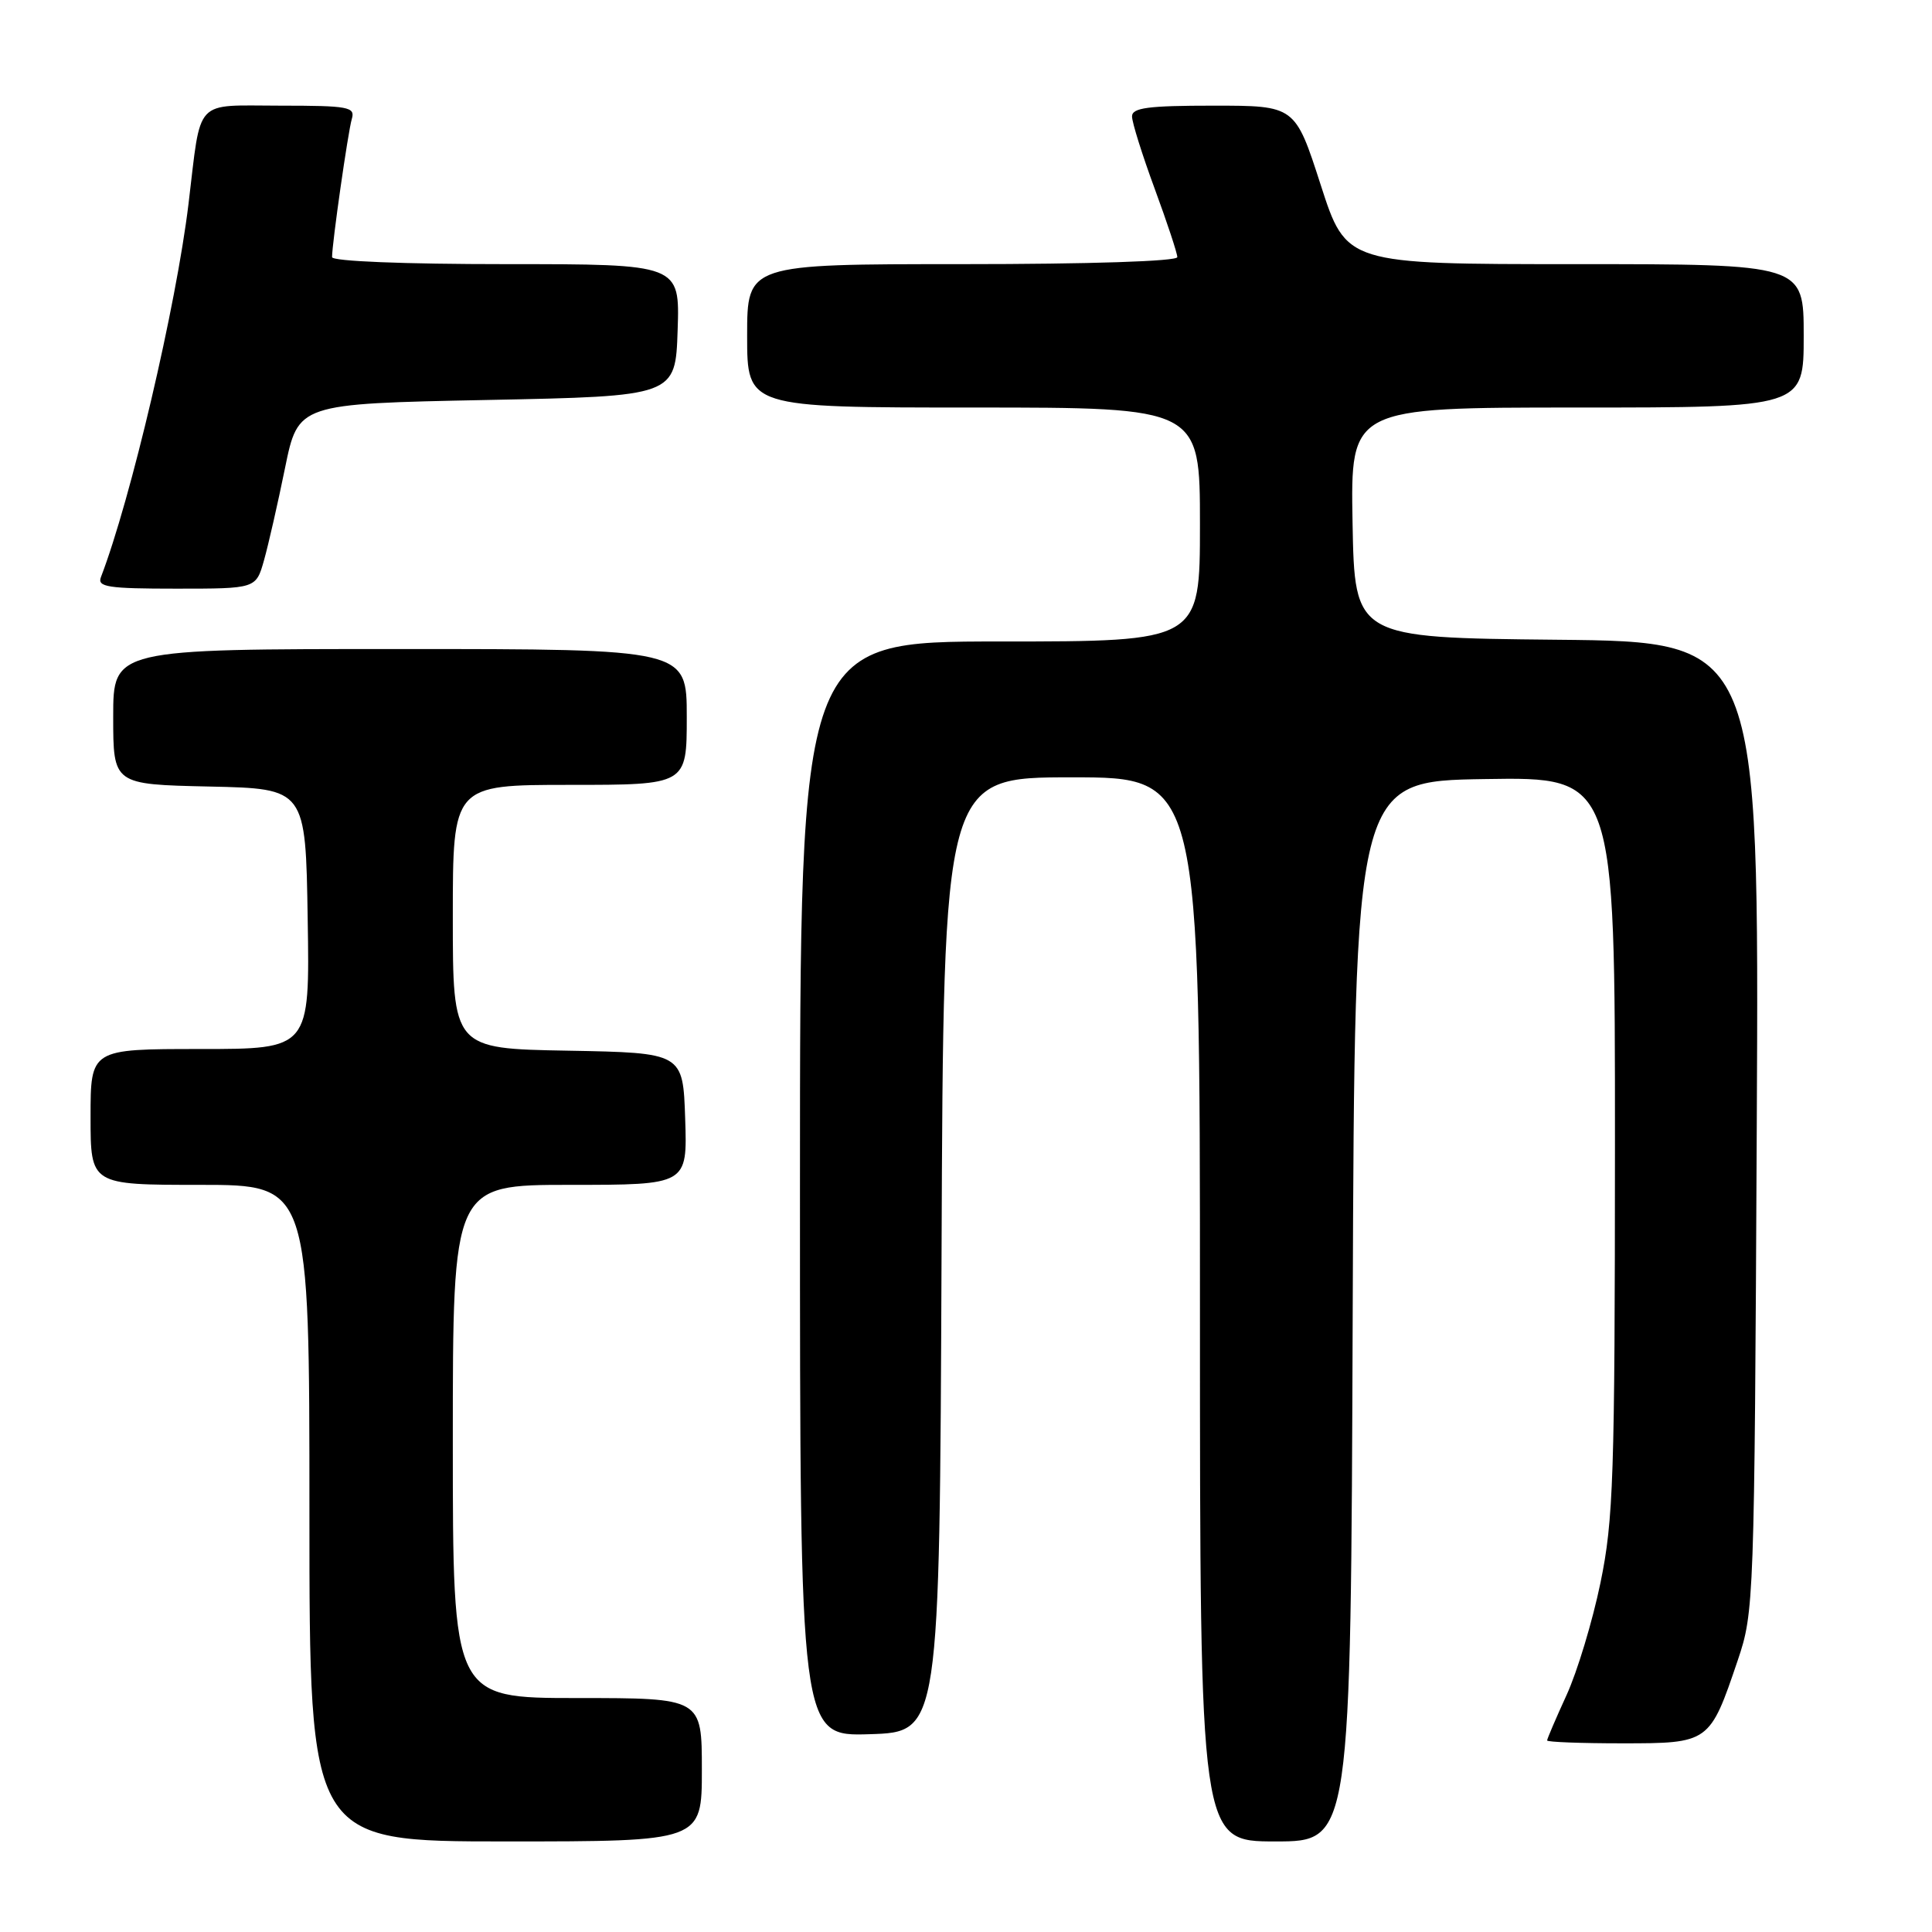 <?xml version="1.0" encoding="UTF-8" standalone="no"?>
<!DOCTYPE svg PUBLIC "-//W3C//DTD SVG 1.1//EN" "http://www.w3.org/Graphics/SVG/1.1/DTD/svg11.dtd" >
<svg xmlns="http://www.w3.org/2000/svg" xmlns:xlink="http://www.w3.org/1999/xlink" version="1.1" viewBox="0 0 256 256">
 <g >
 <path fill="currentColor"
d=" M 93.00 234.50 C 93.00 225.00 93.00 225.00 76.50 225.00 C 60.00 225.00 60.00 225.00 60.00 191.00 C 60.00 157.00 60.00 157.00 75.54 157.00 C 91.08 157.00 91.08 157.00 90.79 148.25 C 90.50 139.50 90.50 139.50 75.25 139.22 C 60.00 138.95 60.00 138.95 60.00 121.47 C 60.00 104.00 60.00 104.00 75.50 104.00 C 91.00 104.00 91.00 104.00 91.00 95.00 C 91.00 86.00 91.00 86.00 53.00 86.00 C 15.00 86.00 15.00 86.00 15.00 94.97 C 15.00 103.94 15.00 103.94 27.75 104.22 C 40.50 104.50 40.50 104.50 40.77 121.75 C 41.05 139.00 41.05 139.00 26.52 139.00 C 12.00 139.00 12.00 139.00 12.00 148.00 C 12.00 157.00 12.00 157.00 26.50 157.00 C 41.00 157.00 41.00 157.00 41.00 200.50 C 41.00 244.00 41.00 244.00 67.00 244.00 C 93.00 244.00 93.00 244.00 93.00 234.50 Z  M 179.24 173.75 C 179.50 103.50 179.50 103.50 196.75 103.23 C 214.00 102.95 214.00 102.95 213.99 151.73 C 213.98 195.76 213.79 201.40 212.07 209.73 C 211.02 214.81 209.00 221.50 207.58 224.60 C 206.16 227.70 205.00 230.41 205.00 230.62 C 205.00 230.83 209.47 231.00 214.94 231.00 C 226.49 231.00 226.55 230.96 230.26 220.00 C 232.42 213.61 232.47 212.40 232.78 149.27 C 233.10 85.03 233.10 85.03 206.30 84.77 C 179.50 84.50 179.50 84.50 179.22 69.25 C 178.95 54.00 178.95 54.00 208.97 54.00 C 239.00 54.00 239.00 54.00 239.00 44.50 C 239.00 35.00 239.00 35.00 208.70 35.00 C 178.39 35.00 178.39 35.00 175.00 24.50 C 171.61 14.00 171.61 14.00 160.80 14.00 C 152.10 14.00 150.00 14.28 150.00 15.43 C 150.00 16.22 151.35 20.52 153.00 25.00 C 154.65 29.48 156.00 33.56 156.00 34.07 C 156.00 34.62 144.44 35.00 127.50 35.00 C 99.00 35.00 99.00 35.00 99.00 44.50 C 99.00 54.00 99.00 54.00 129.00 54.00 C 159.00 54.00 159.00 54.00 159.00 69.50 C 159.00 85.00 159.00 85.00 132.50 85.00 C 106.00 85.00 106.00 85.00 106.00 157.54 C 106.00 230.08 106.00 230.08 115.25 229.79 C 124.50 229.50 124.50 229.50 124.76 166.25 C 125.01 103.00 125.01 103.00 142.01 103.00 C 159.00 103.00 159.00 103.00 159.00 173.50 C 159.00 244.00 159.00 244.00 168.99 244.00 C 178.99 244.00 178.99 244.00 179.24 173.75 Z  M 34.98 74.25 C 35.56 72.19 36.82 66.67 37.77 62.00 C 39.51 53.50 39.51 53.50 64.50 53.00 C 89.50 52.50 89.50 52.50 89.79 43.75 C 90.08 35.00 90.08 35.00 67.04 35.00 C 53.54 35.00 44.00 34.62 44.00 34.07 C 44.00 32.25 46.11 17.47 46.62 15.75 C 47.09 14.17 46.19 14.00 37.13 14.00 C 25.58 14.00 26.70 12.79 24.98 27.00 C 23.34 40.56 17.33 66.17 13.37 76.48 C 12.87 77.78 14.30 78.00 23.35 78.00 C 33.92 78.00 33.92 78.00 34.98 74.25 Z "/>
</g>
</svg>